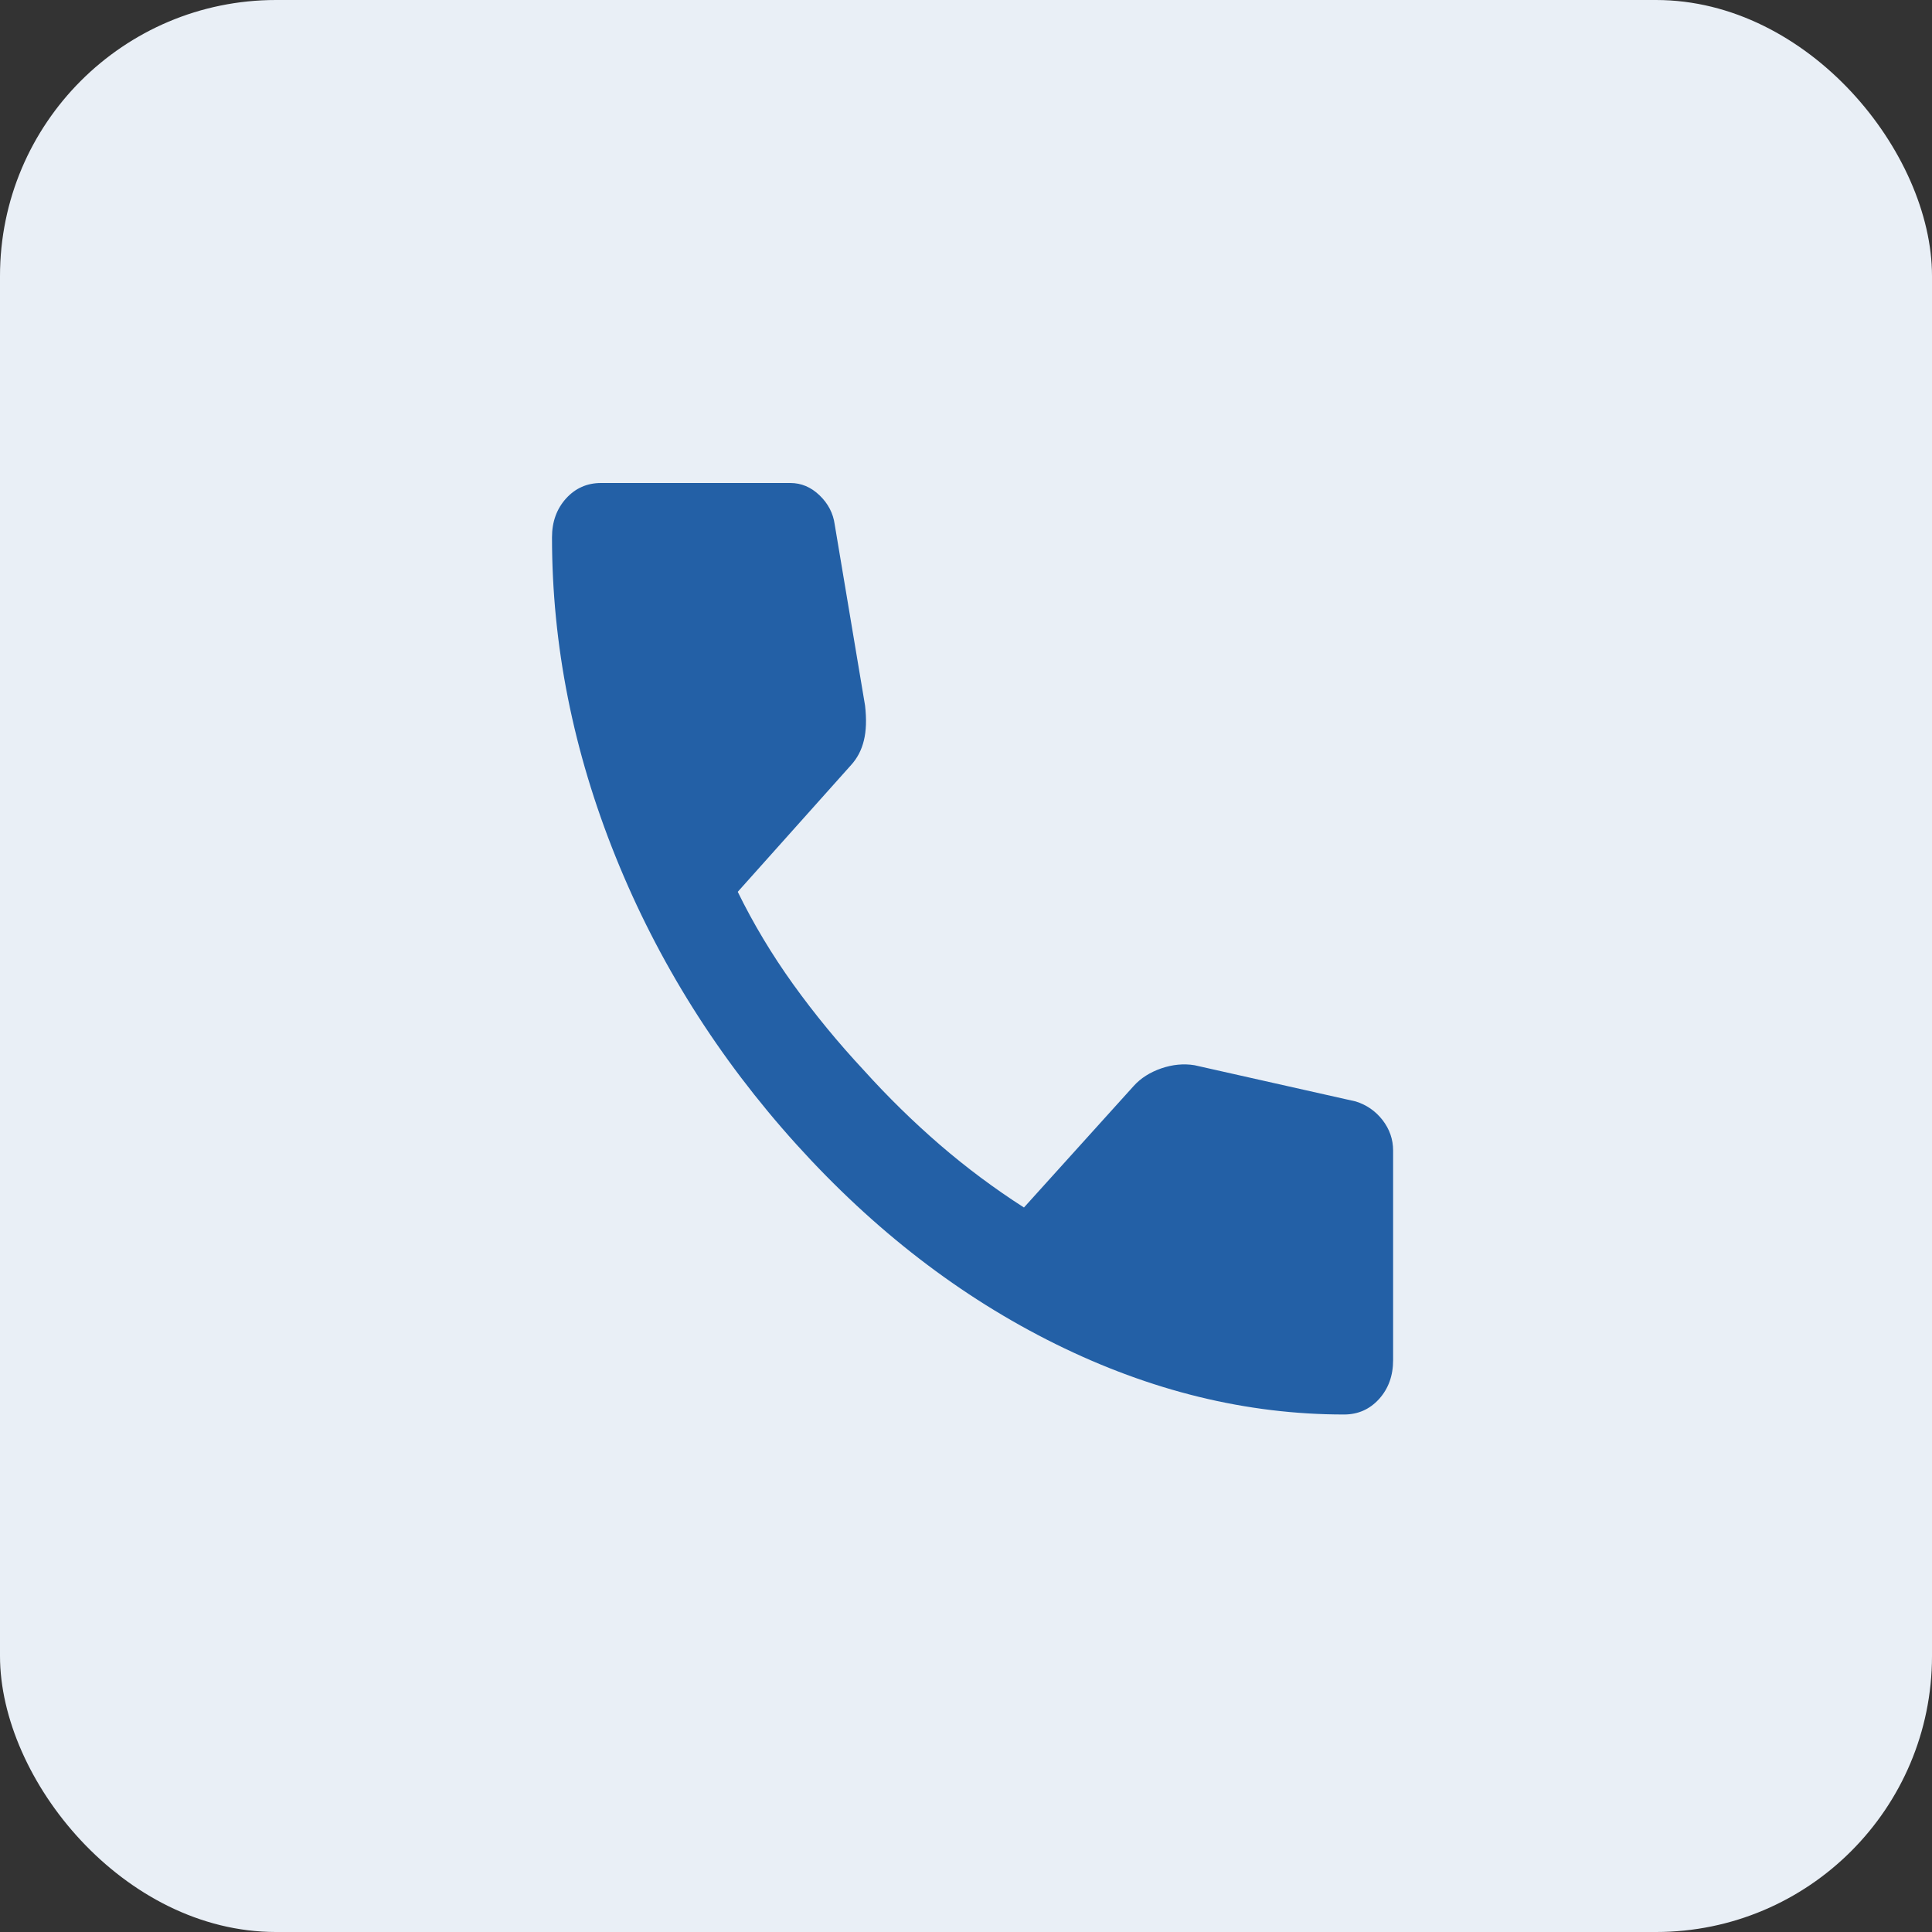 <svg width="28" height="28" viewBox="0 0 28 28" fill="none" xmlns="http://www.w3.org/2000/svg">
    <rect x="0" y="0" width="28" height="28" fill="#333333" stroke="none"/>
    <rect width="28" height="28" rx="4" fill="#E9EFF6"/>
    <mask id="mask0_4202_3009" style="mask-type:alpha" maskUnits="userSpaceOnUse" x="5" y="5" width="18" height="18">
        <rect x="5" y="5" width="18" height="18" fill="#D9D9D9"/>
    </mask>
    <g mask="url(#mask0_4202_3009)">
        <path d="M19.479 20.5C18.068 20.5 16.674 20.159 15.297 19.478C13.92 18.797 12.667 17.831 11.538 16.581C10.41 15.331 9.538 13.944 8.923 12.419C8.308 10.894 8 9.35 8 7.787C8 7.562 8.068 7.375 8.203 7.225C8.339 7.075 8.508 7 8.711 7H11.454C11.612 7 11.753 7.059 11.877 7.178C12.001 7.297 12.075 7.438 12.097 7.6L12.537 10.225C12.56 10.425 12.554 10.594 12.52 10.731C12.487 10.869 12.425 10.988 12.334 11.088L10.692 12.925C10.918 13.387 11.186 13.834 11.496 14.266C11.806 14.697 12.148 15.113 12.52 15.512C12.87 15.9 13.237 16.259 13.621 16.591C14.005 16.922 14.411 17.225 14.84 17.5L16.431 15.738C16.533 15.625 16.666 15.541 16.829 15.484C16.993 15.428 17.154 15.412 17.312 15.438L19.648 15.963C19.806 16.012 19.936 16.103 20.038 16.234C20.139 16.366 20.19 16.512 20.19 16.675V19.712C20.19 19.938 20.122 20.125 19.987 20.275C19.851 20.425 19.682 20.5 19.479 20.5Z" fill="#2360A6"/>
    </g>
</svg>
